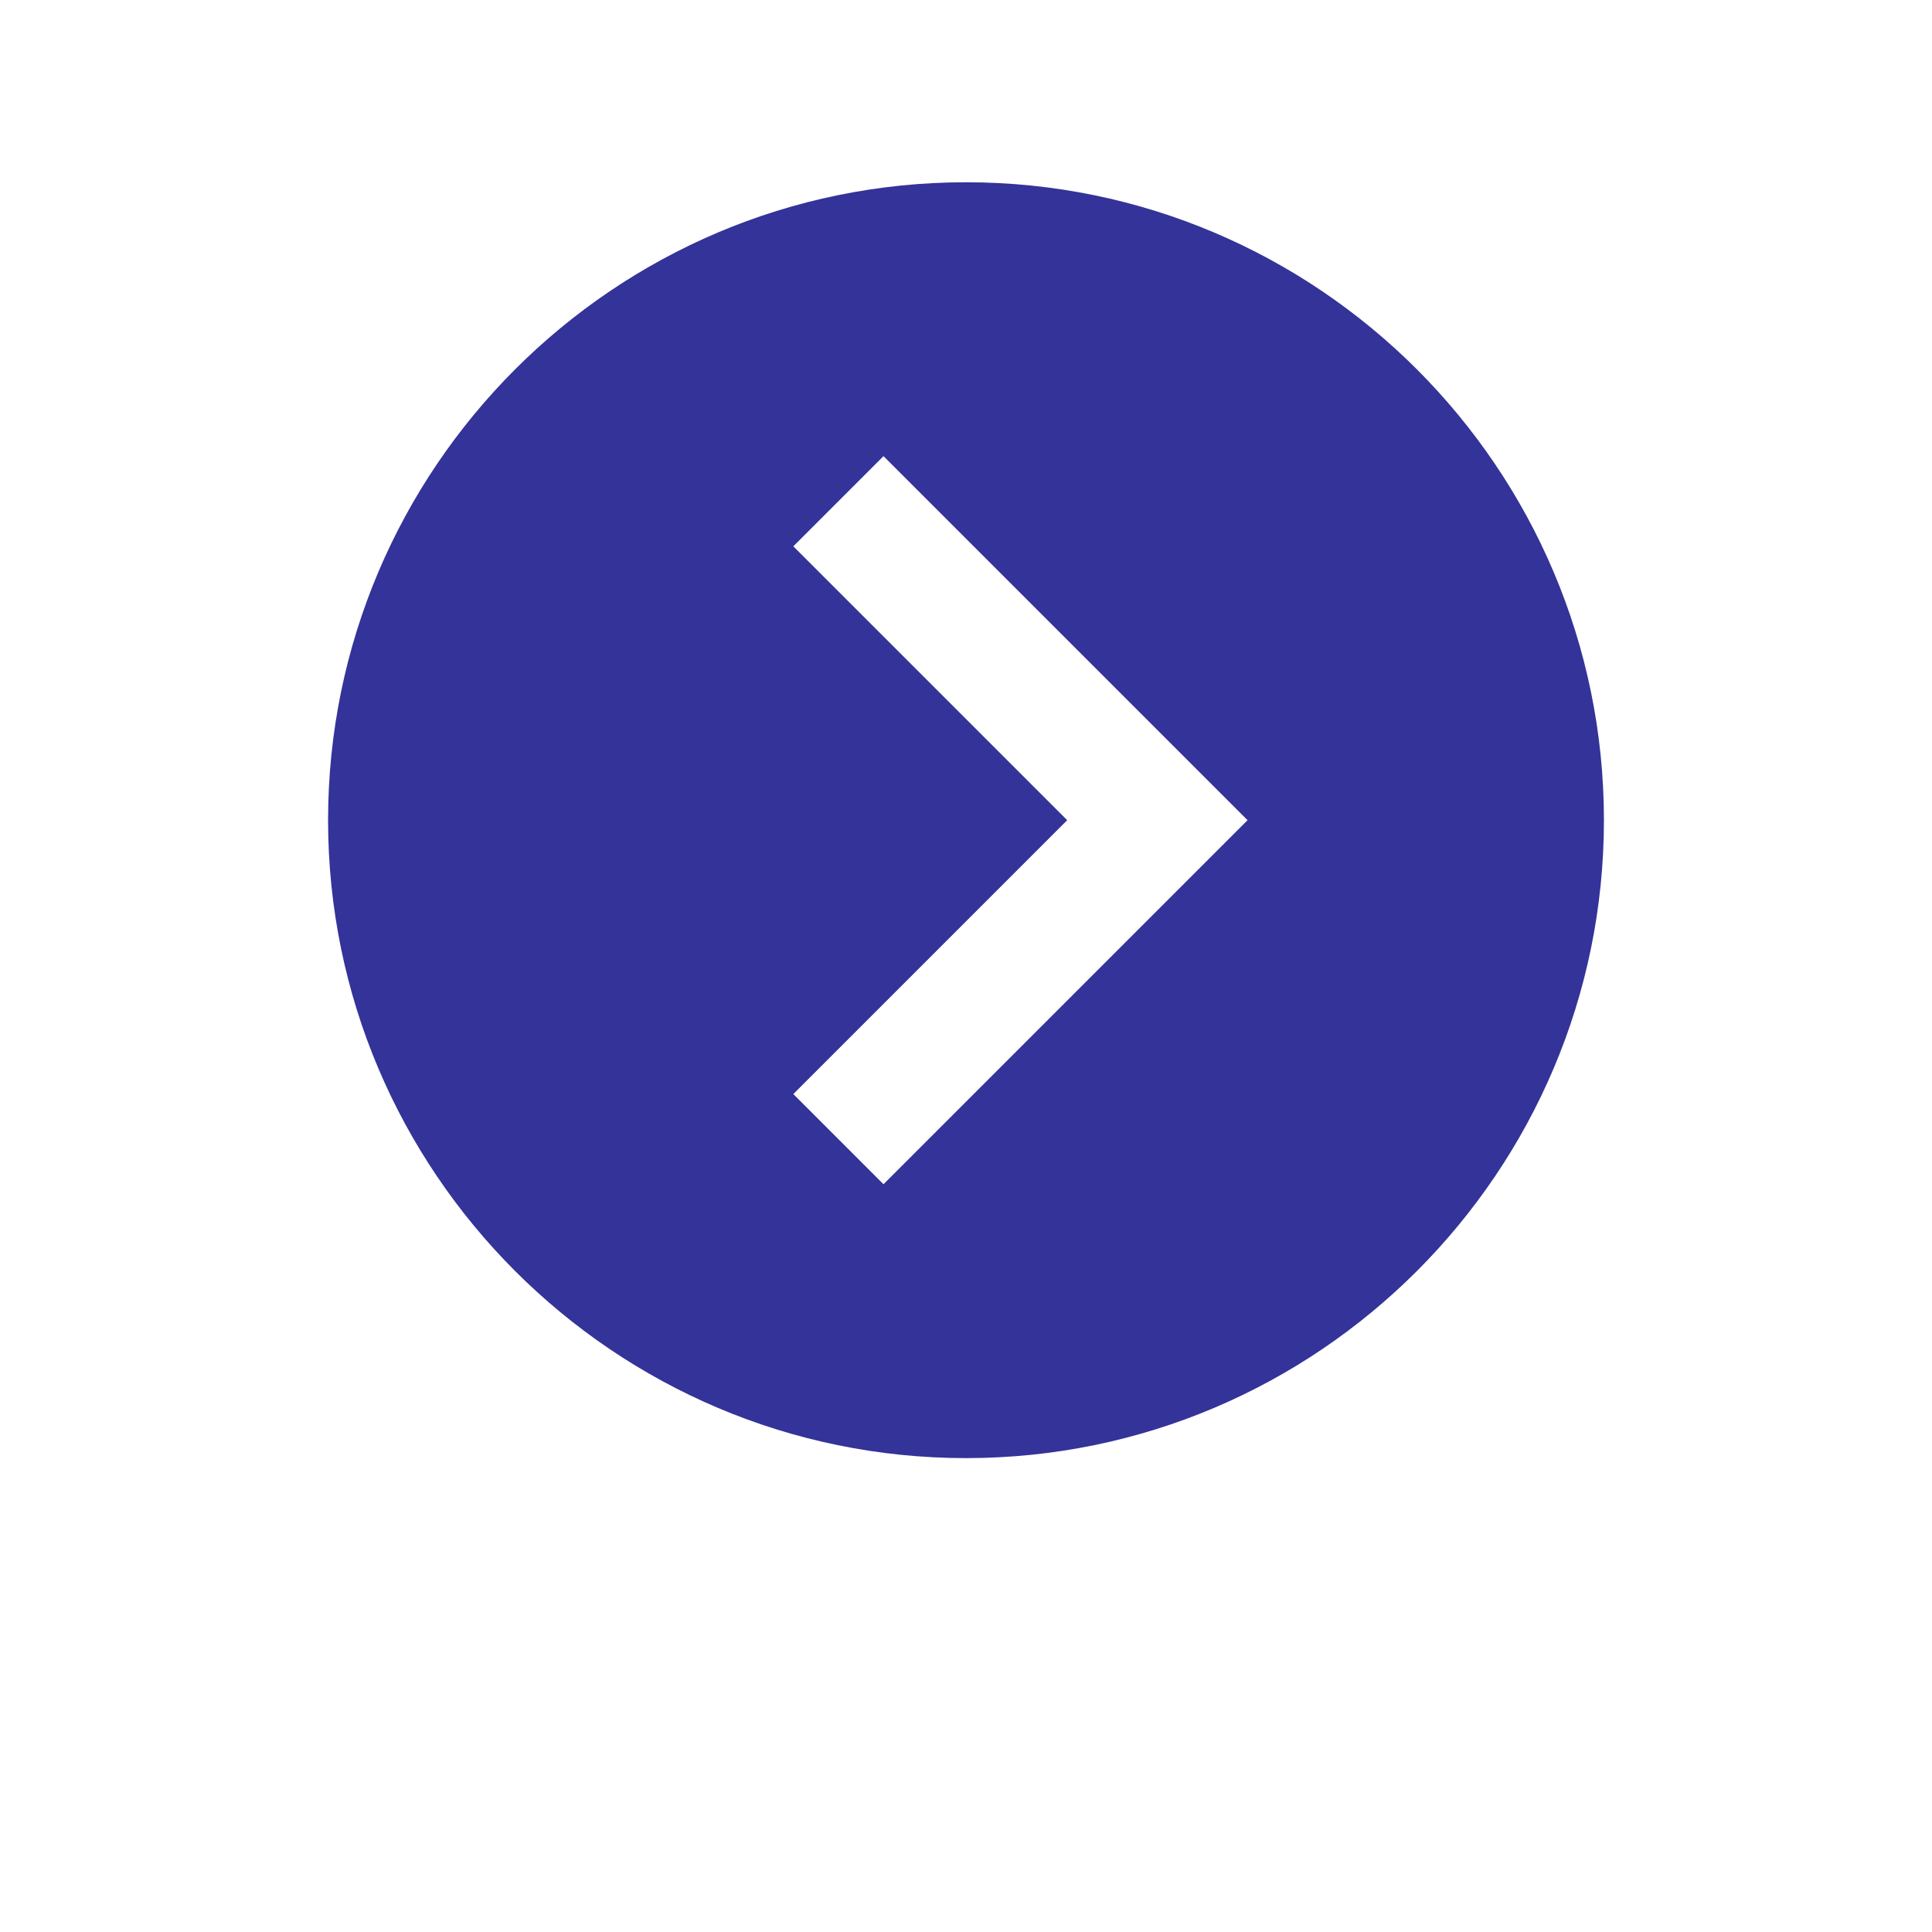 <svg width="53" height="53" viewBox="0 0 53 53" fill="none" xmlns="http://www.w3.org/2000/svg">
<g filter="url(#filter0_d)">
<ellipse cx="26.5" cy="22.5" rx="22.5" ry="22.5" transform="rotate(-180 26.5 22.5)" fill="white"/>
</g>
<path d="M26.5 40C36.15 40 44 32.15 44 22.5C44 12.851 36.15 5 26.5 5C16.851 5 9 12.851 9 22.5C9 32.15 16.851 40 26.5 40ZM21.763 14.987L24.237 12.513L34.224 22.5L24.237 32.487L21.763 30.013L29.276 22.5L21.763 14.987Z" fill="#333399"/>
<defs>
<filter id="filter0_d" x="0" y="0" width="53" height="53" filterUnits="userSpaceOnUse" color-interpolation-filters="sRGB">
<feFlood flood-opacity="0" result="BackgroundImageFix"/>
<feColorMatrix in="SourceAlpha" type="matrix" values="0 0 0 0 0 0 0 0 0 0 0 0 0 0 0 0 0 0 127 0"/>
<feOffset dy="4"/>
<feGaussianBlur stdDeviation="2"/>
<feColorMatrix type="matrix" values="0 0 0 0 0 0 0 0 0 0 0 0 0 0 0 0 0 0 0.25 0"/>
<feBlend mode="normal" in2="BackgroundImageFix" result="effect1_dropShadow"/>
<feBlend mode="normal" in="SourceGraphic" in2="effect1_dropShadow" result="shape"/>
</filter>
</defs>
</svg>

